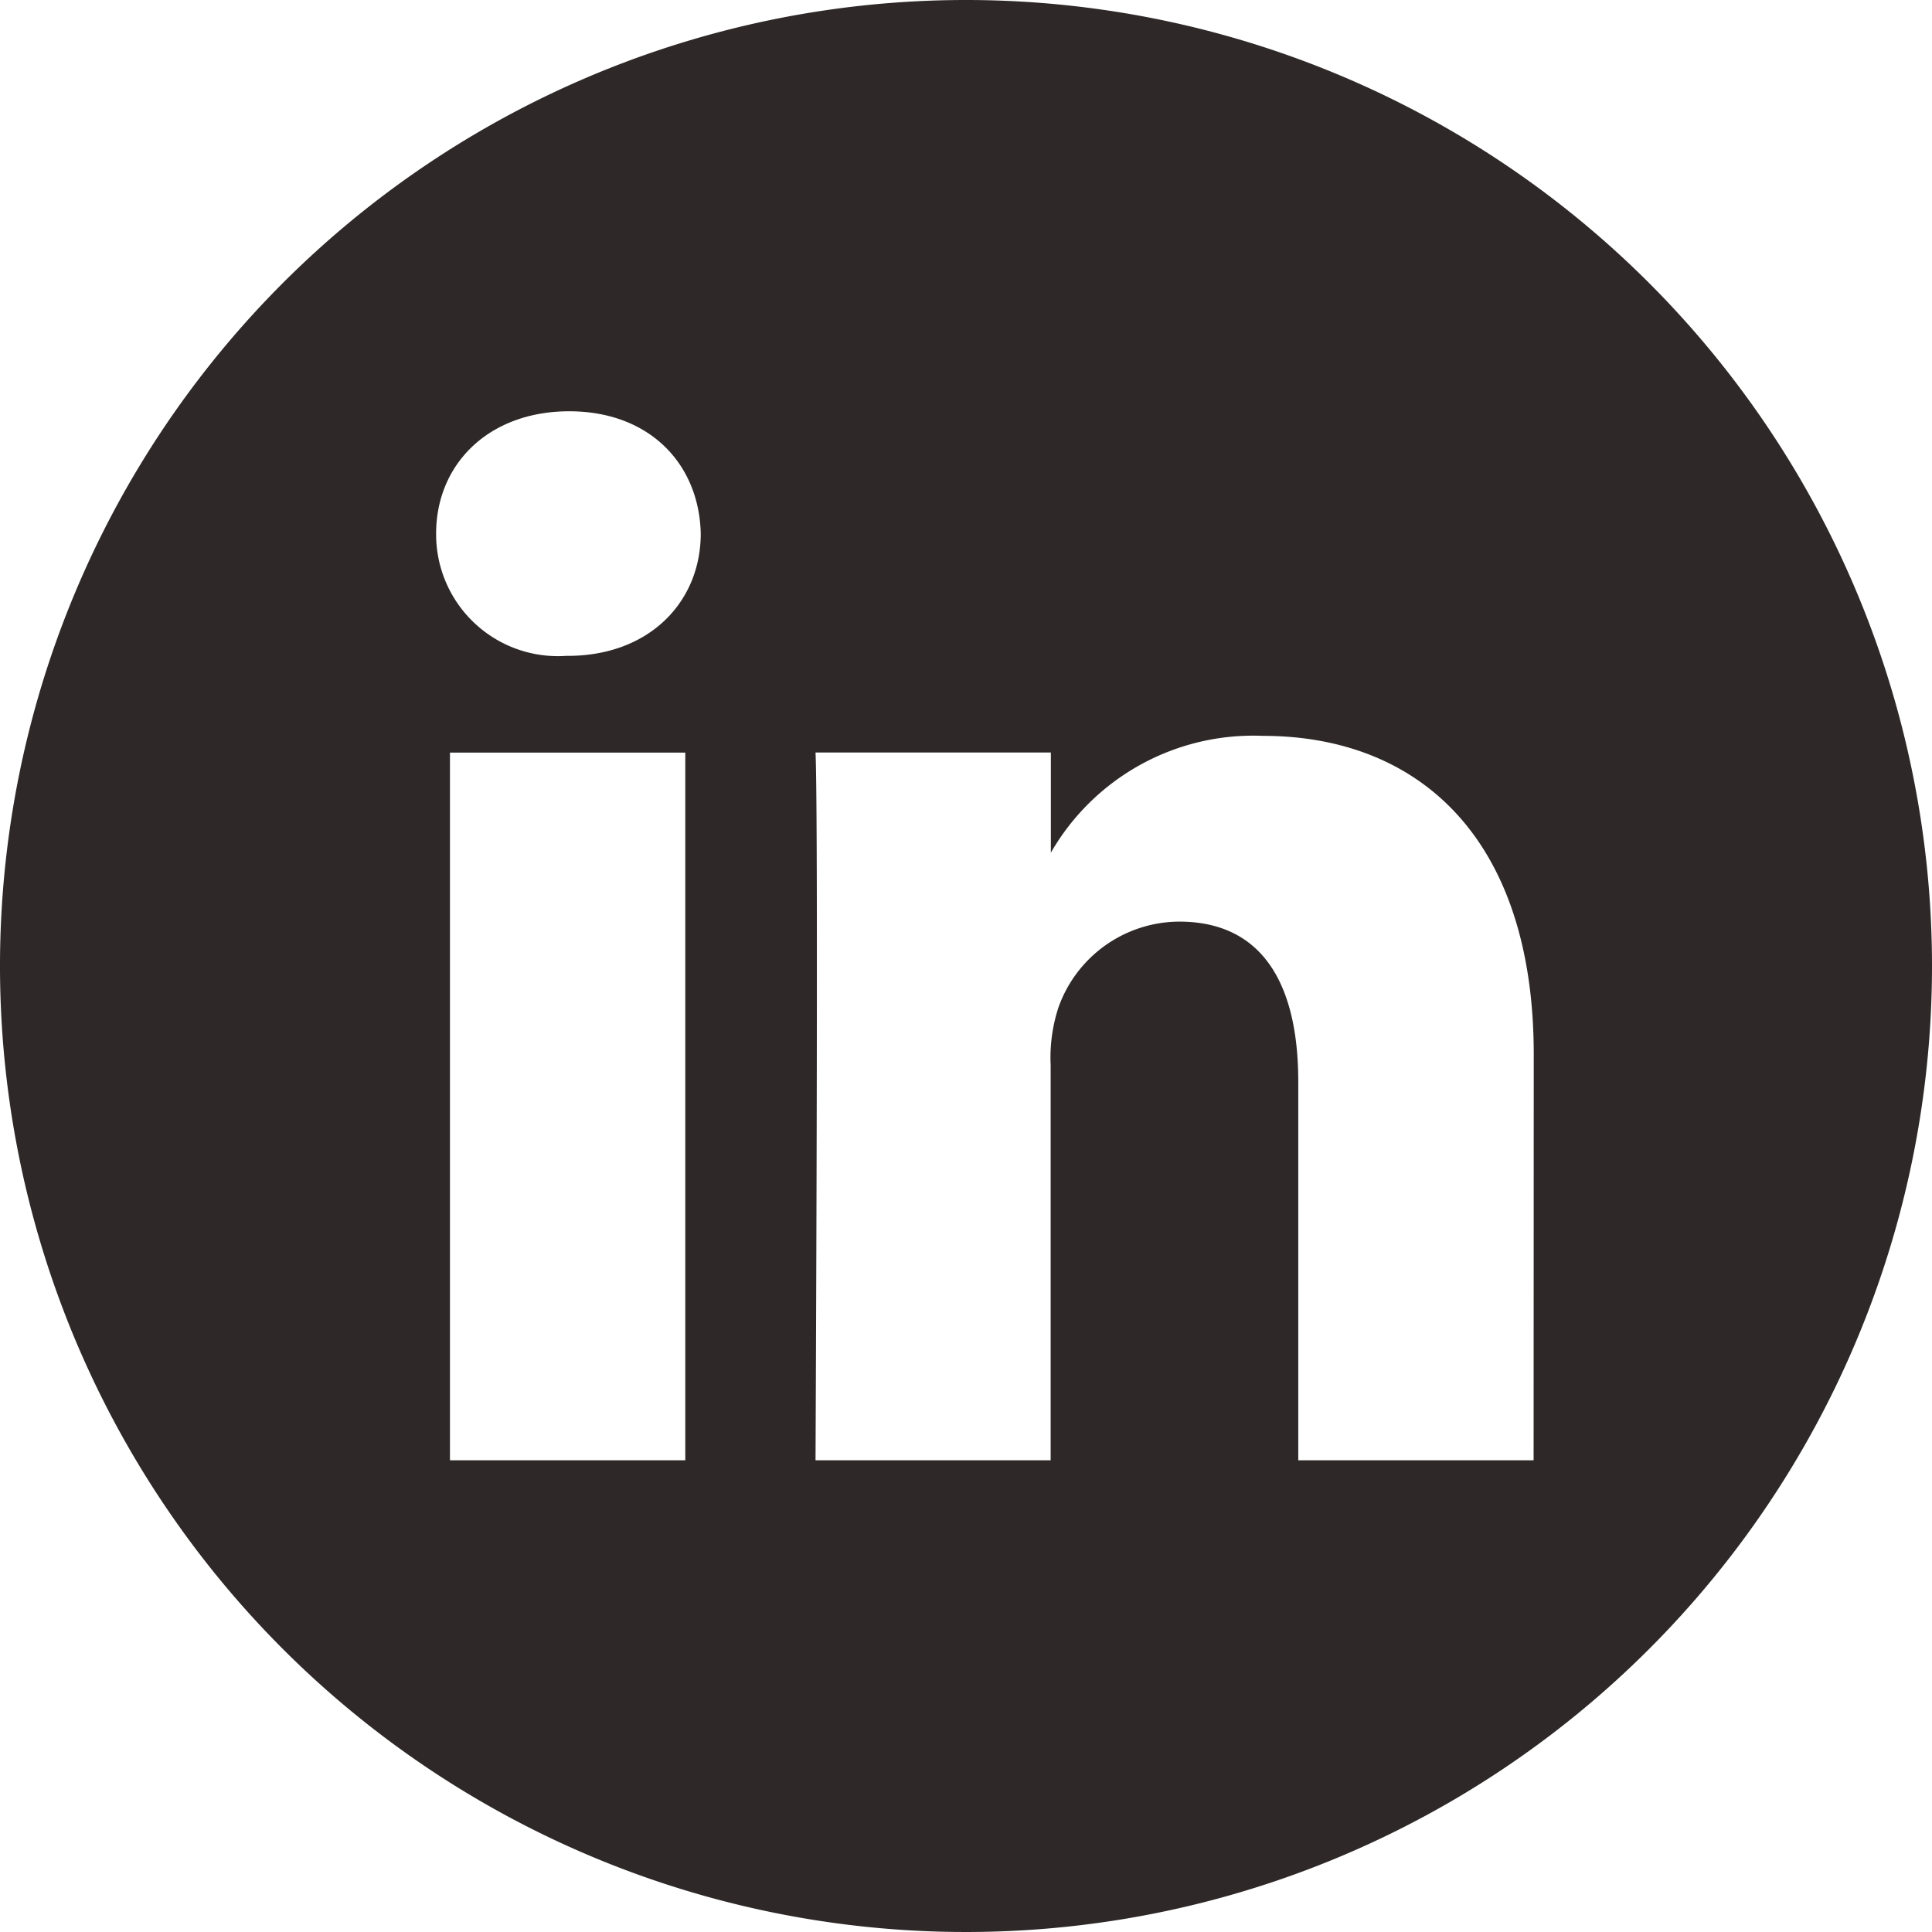 <svg xmlns="http://www.w3.org/2000/svg" width="82.916" height="82.915" viewBox="0 0 82.916 82.915">
  <path id="linkedin" d="M41.458,0A41.458,41.458,0,1,0,82.916,41.458,41.462,41.462,0,0,0,41.458,0ZM29.411,62.672h-10.1V32.3h10.1ZM24.363,28.148H24.3A5.227,5.227,0,0,1,18.717,22.9c0-2.981,2.258-5.249,5.712-5.249s5.579,2.268,5.645,5.249C30.075,25.816,27.884,28.148,24.363,28.148ZM65.818,62.672h-10.1V46.422c0-4.084-1.462-6.869-5.115-6.869a5.527,5.527,0,0,0-5.18,3.692,6.914,6.914,0,0,0-.332,2.464V62.672H35s.132-27.527,0-30.377h10.1v4.3a10.024,10.024,0,0,1,9.1-5.014c6.643,0,11.624,4.342,11.624,13.672Zm0,0" fill="#2e2828"/>
</svg>
